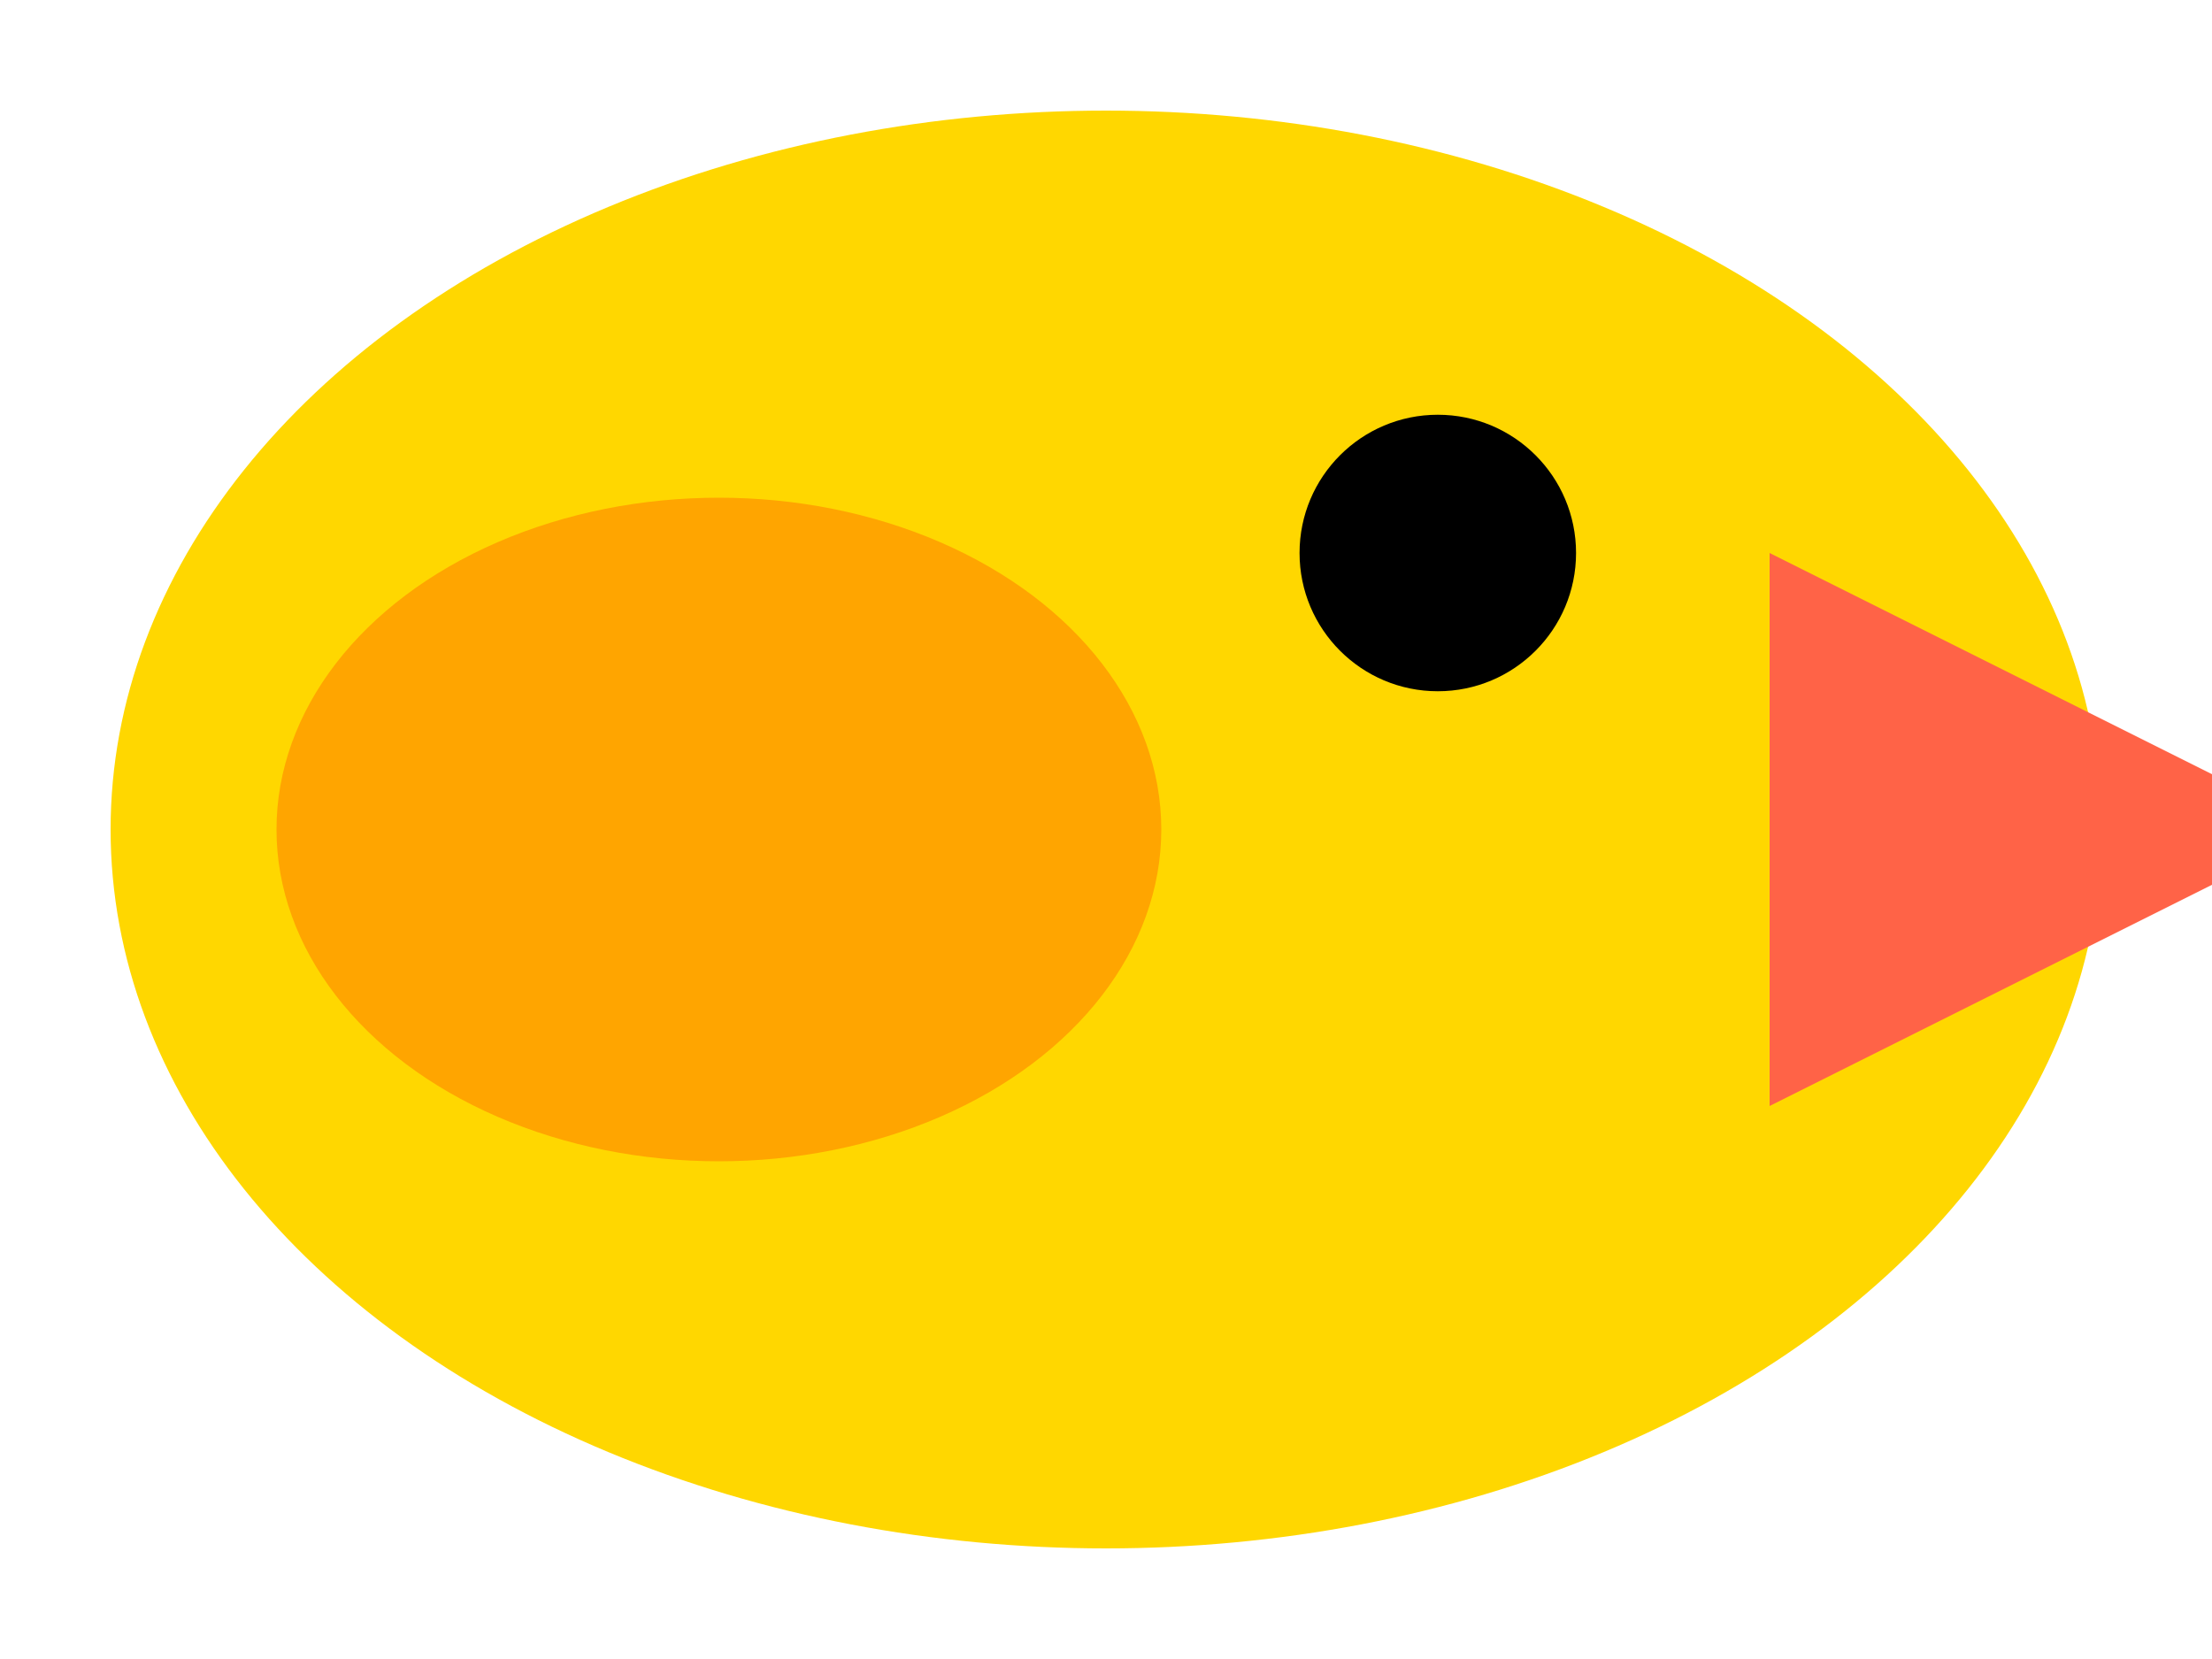 <svg xmlns="http://www.w3.org/2000/svg" width="40" height="30" viewBox="0 0 40 30">
  <!-- 프레임 2 (중간 날개) -->
  <g>
    <!-- 새 몸체 -->
    <ellipse cx="20" cy="15" rx="18" ry="13" fill="#FFD700" />
    <!-- 부리 -->
    <polygon points="32,10 42,15 32,20" fill="#FF6347" />
    <!-- 눈 -->
    <circle cx="26" cy="10" r="2.5" fill="black" />
    <!-- 날개 (중간 위치) -->
    <ellipse cx="13" cy="15" rx="8" ry="6" fill="#FFA500" />
  </g>
</svg> 